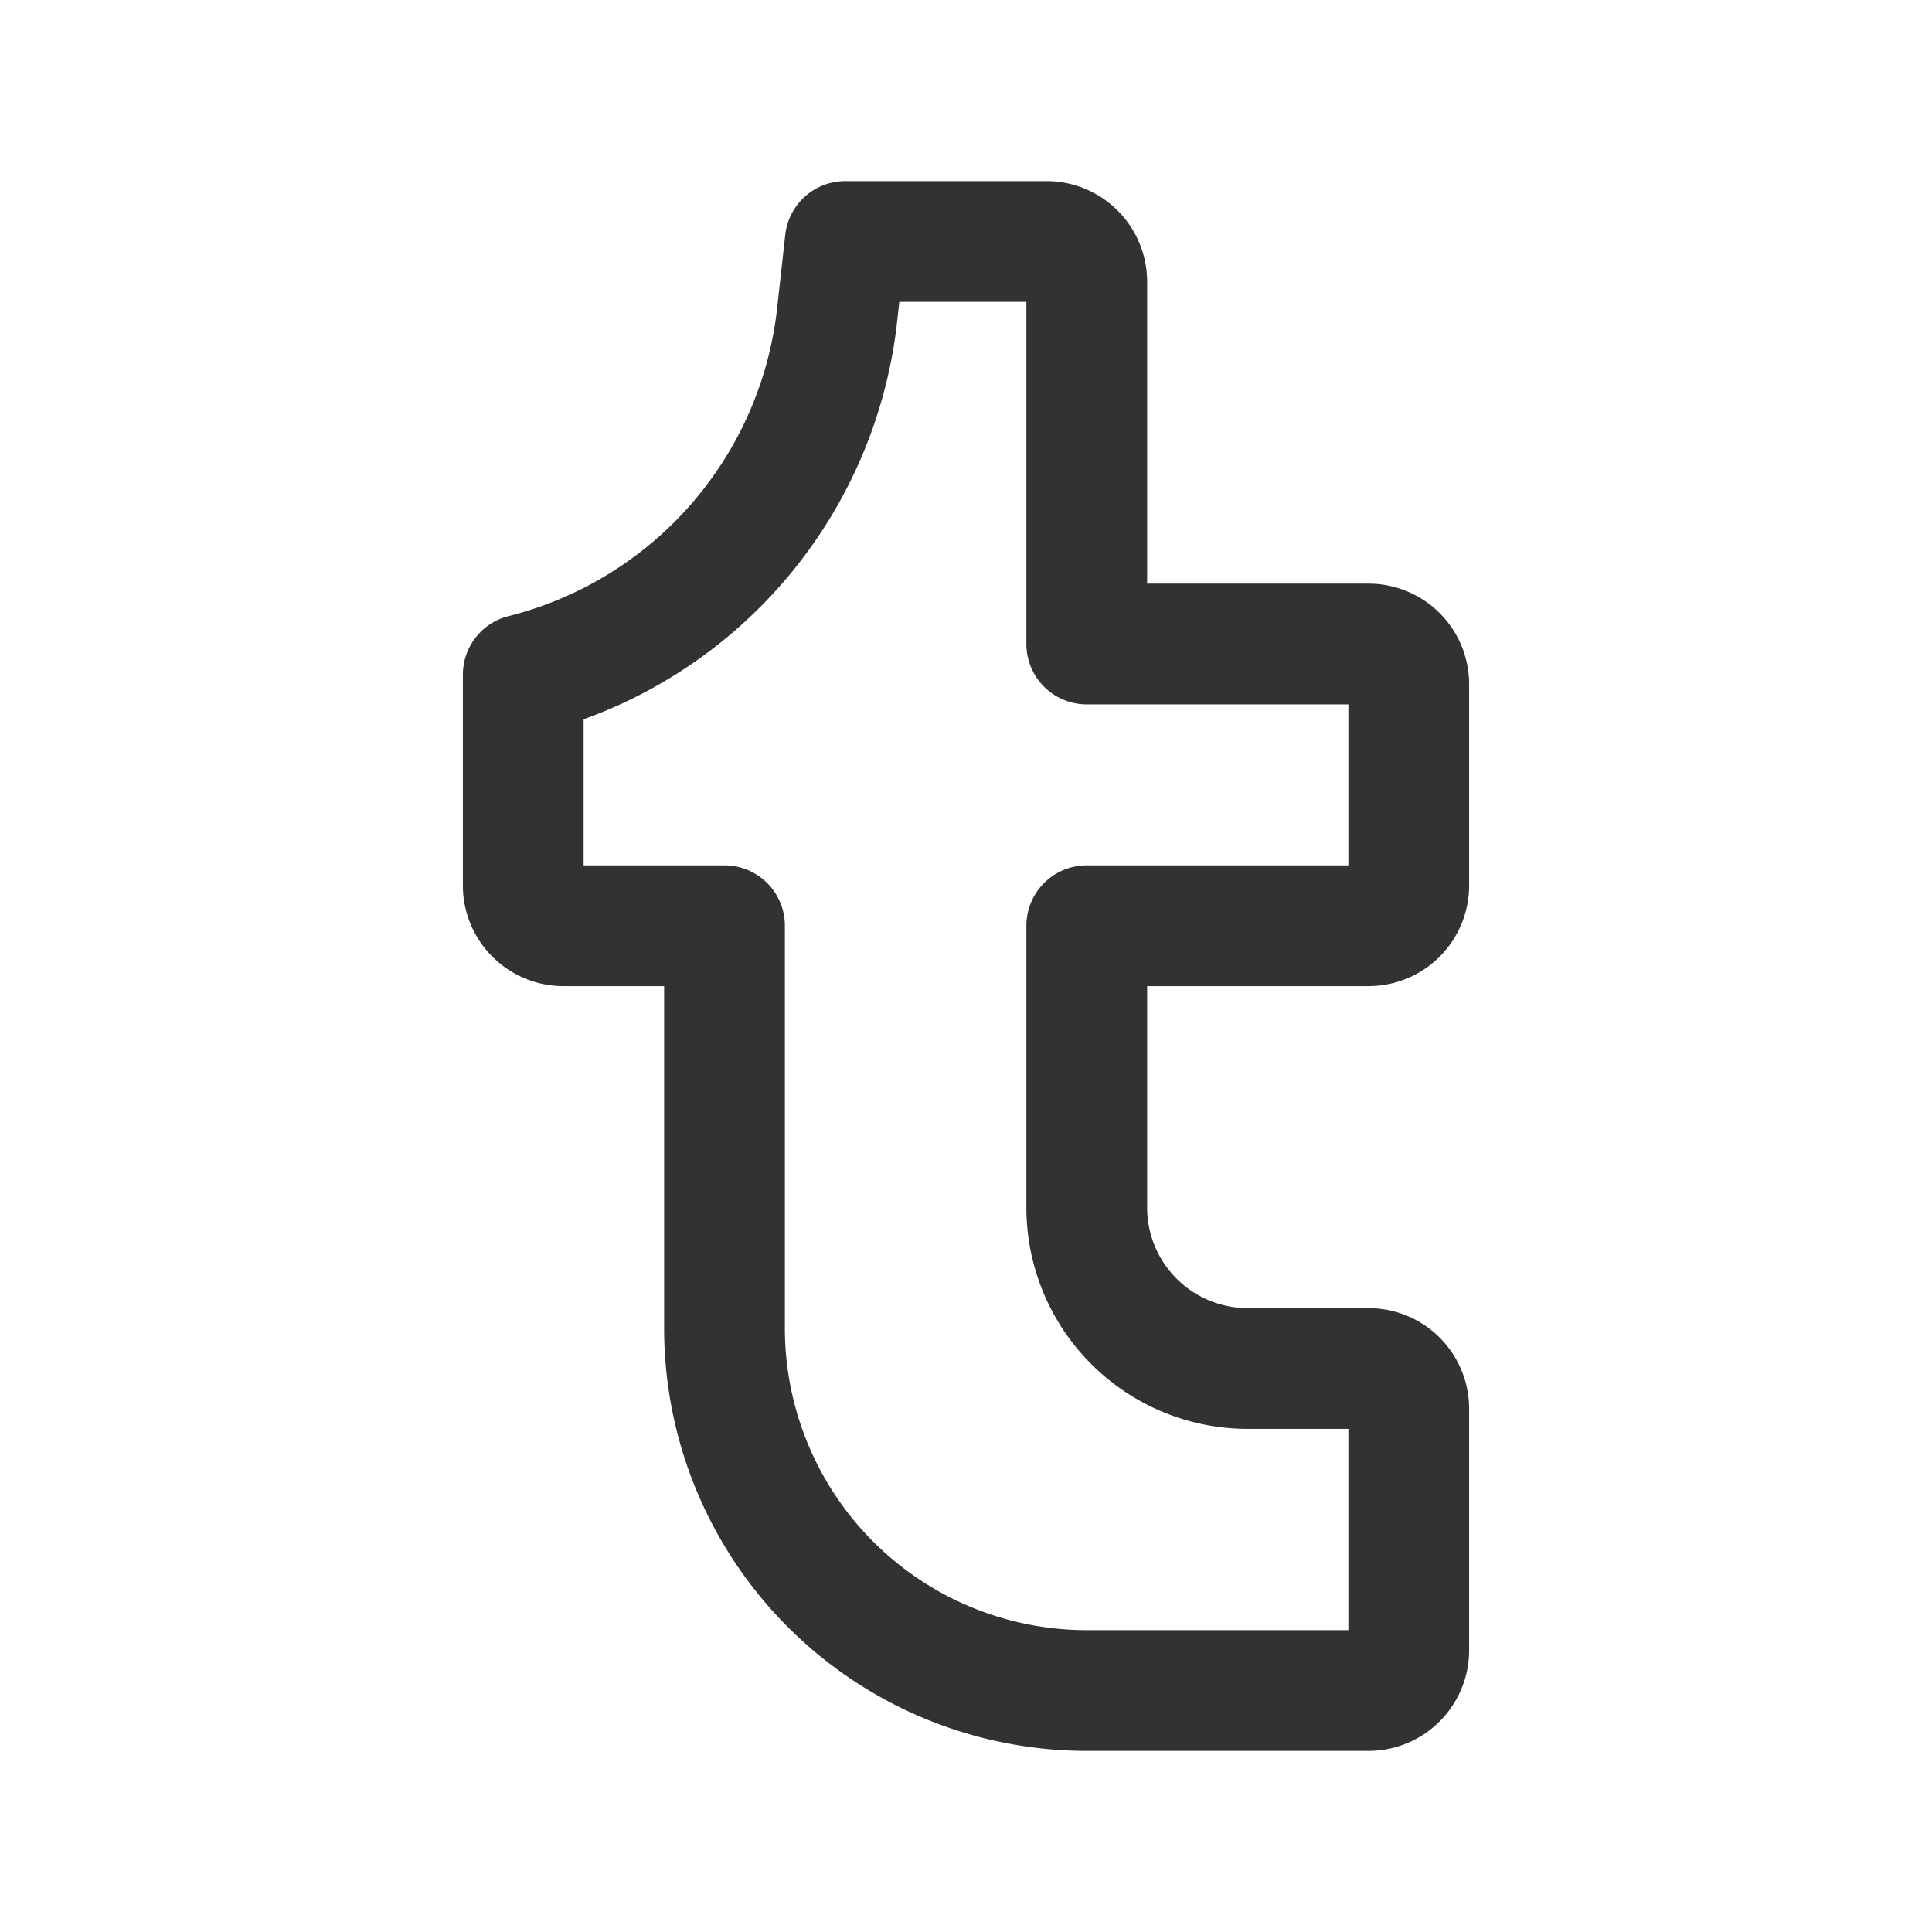 <svg xmlns="http://www.w3.org/2000/svg" viewBox="0 0 24 24"><path d="M7,11.5a.5.5,0,0,1-.5-.5V8.381A5.199,5.199,0,0,0,10.399,3.913L10.5,3H13a.5.5,0,0,1,.5.5V8H17a.5.5,0,0,1,.5.5V11a.5.5,0,0,1-.5.5H13.5V15a2,2,0,0,0,2,2H17a.5.5,0,0,1,.5.5v3a.5.5,0,0,1-.5.5H13.5A4.5,4.5,0,0,1,9,16.5v-5Z" fill="none" stroke="#323232" stroke-linecap="round" stroke-linejoin="round" stroke-width="1.5"/></svg>